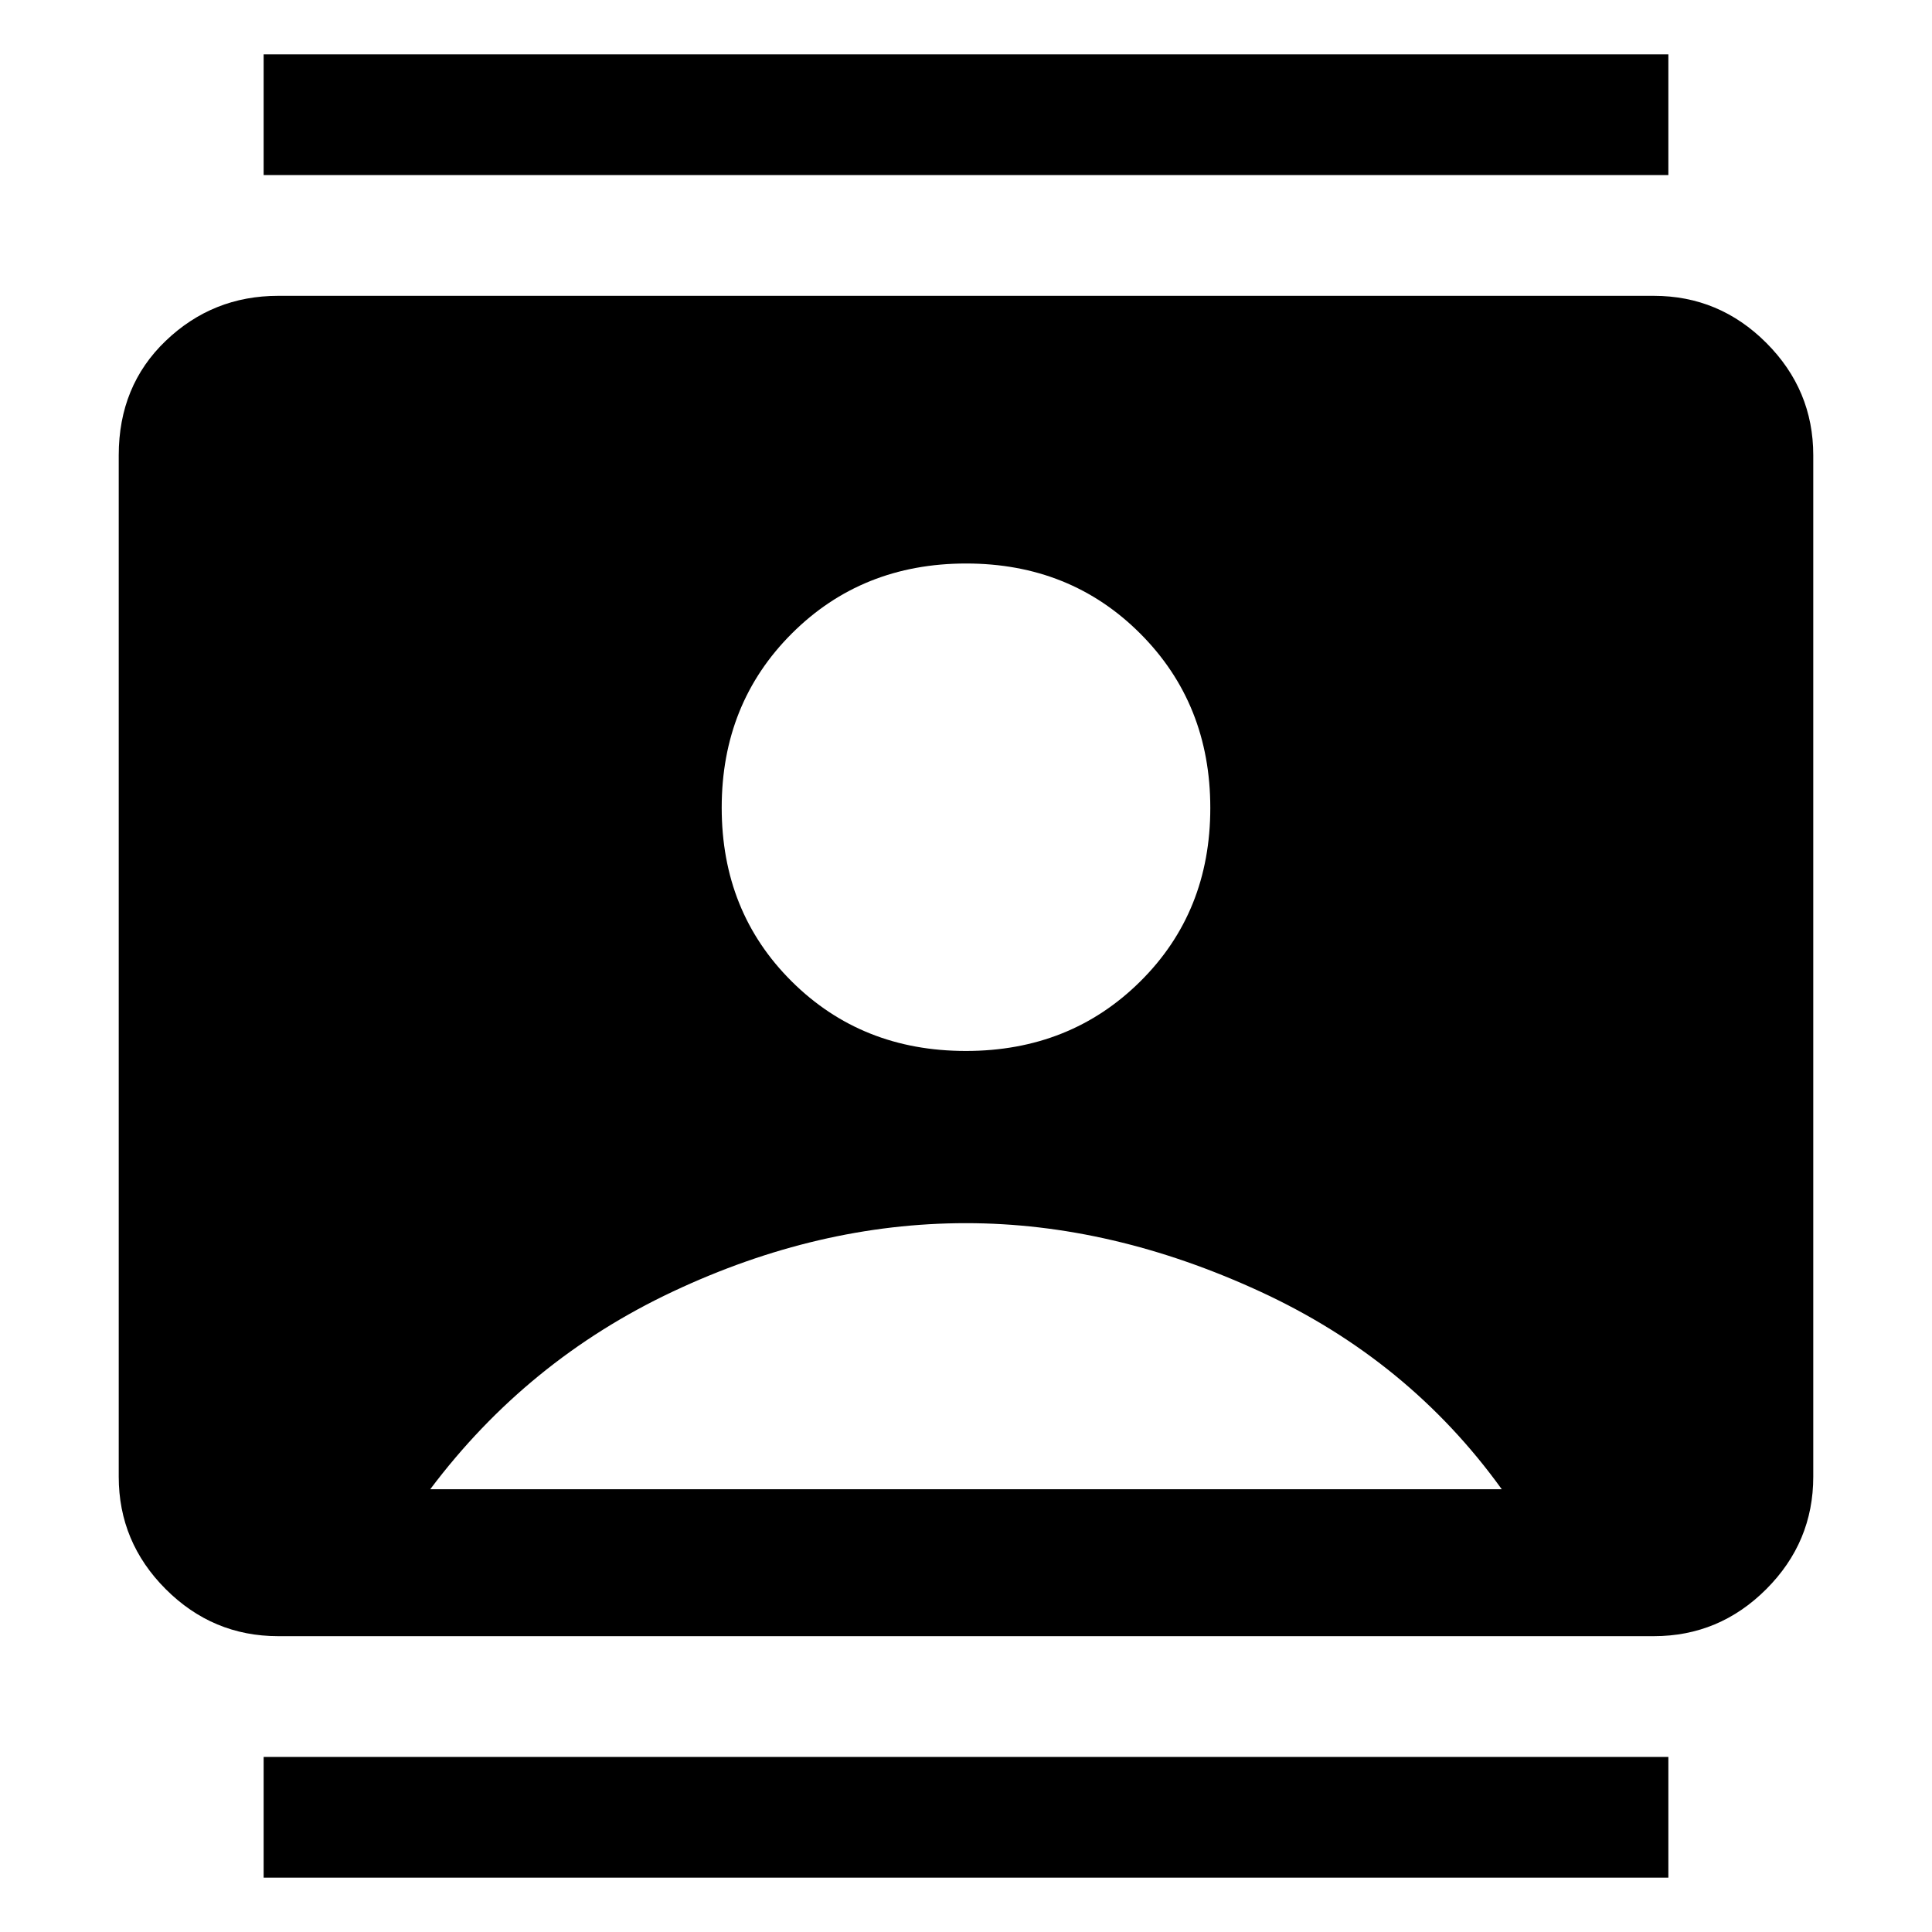 <svg xmlns="http://www.w3.org/2000/svg" width="48" height="48" viewBox="0 -960 960 960"><path d="M130.999-27v-60h698.002v60H130.999Zm0-846.001v-60h698.002v60H130.999Zm348.935 435.219q51.762 0 86.61-34.499 34.847-34.499 34.847-86.261 0-51.762-34.781-86.61T480.066-680q-51.762 0-86.61 34.781-34.847 34.782-34.847 86.544t34.781 86.327q34.781 34.566 86.544 34.566ZM138.218-146.999q-32.507 0-55.863-23.356t-23.356-55.863v-507.564q0-34.507 23.356-56.863t55.863-22.356h683.564q32.507 0 55.863 23.356t23.356 55.863v507.564q0 32.507-23.356 55.863t-55.863 23.356H138.218ZM213.782-220h532.436q-46.174-64.13-119.935-98.174Q552.522-352.218 480-352.218q-73.522 0-145.783 34.044Q261.956-284.13 213.782-220Z"/></svg>